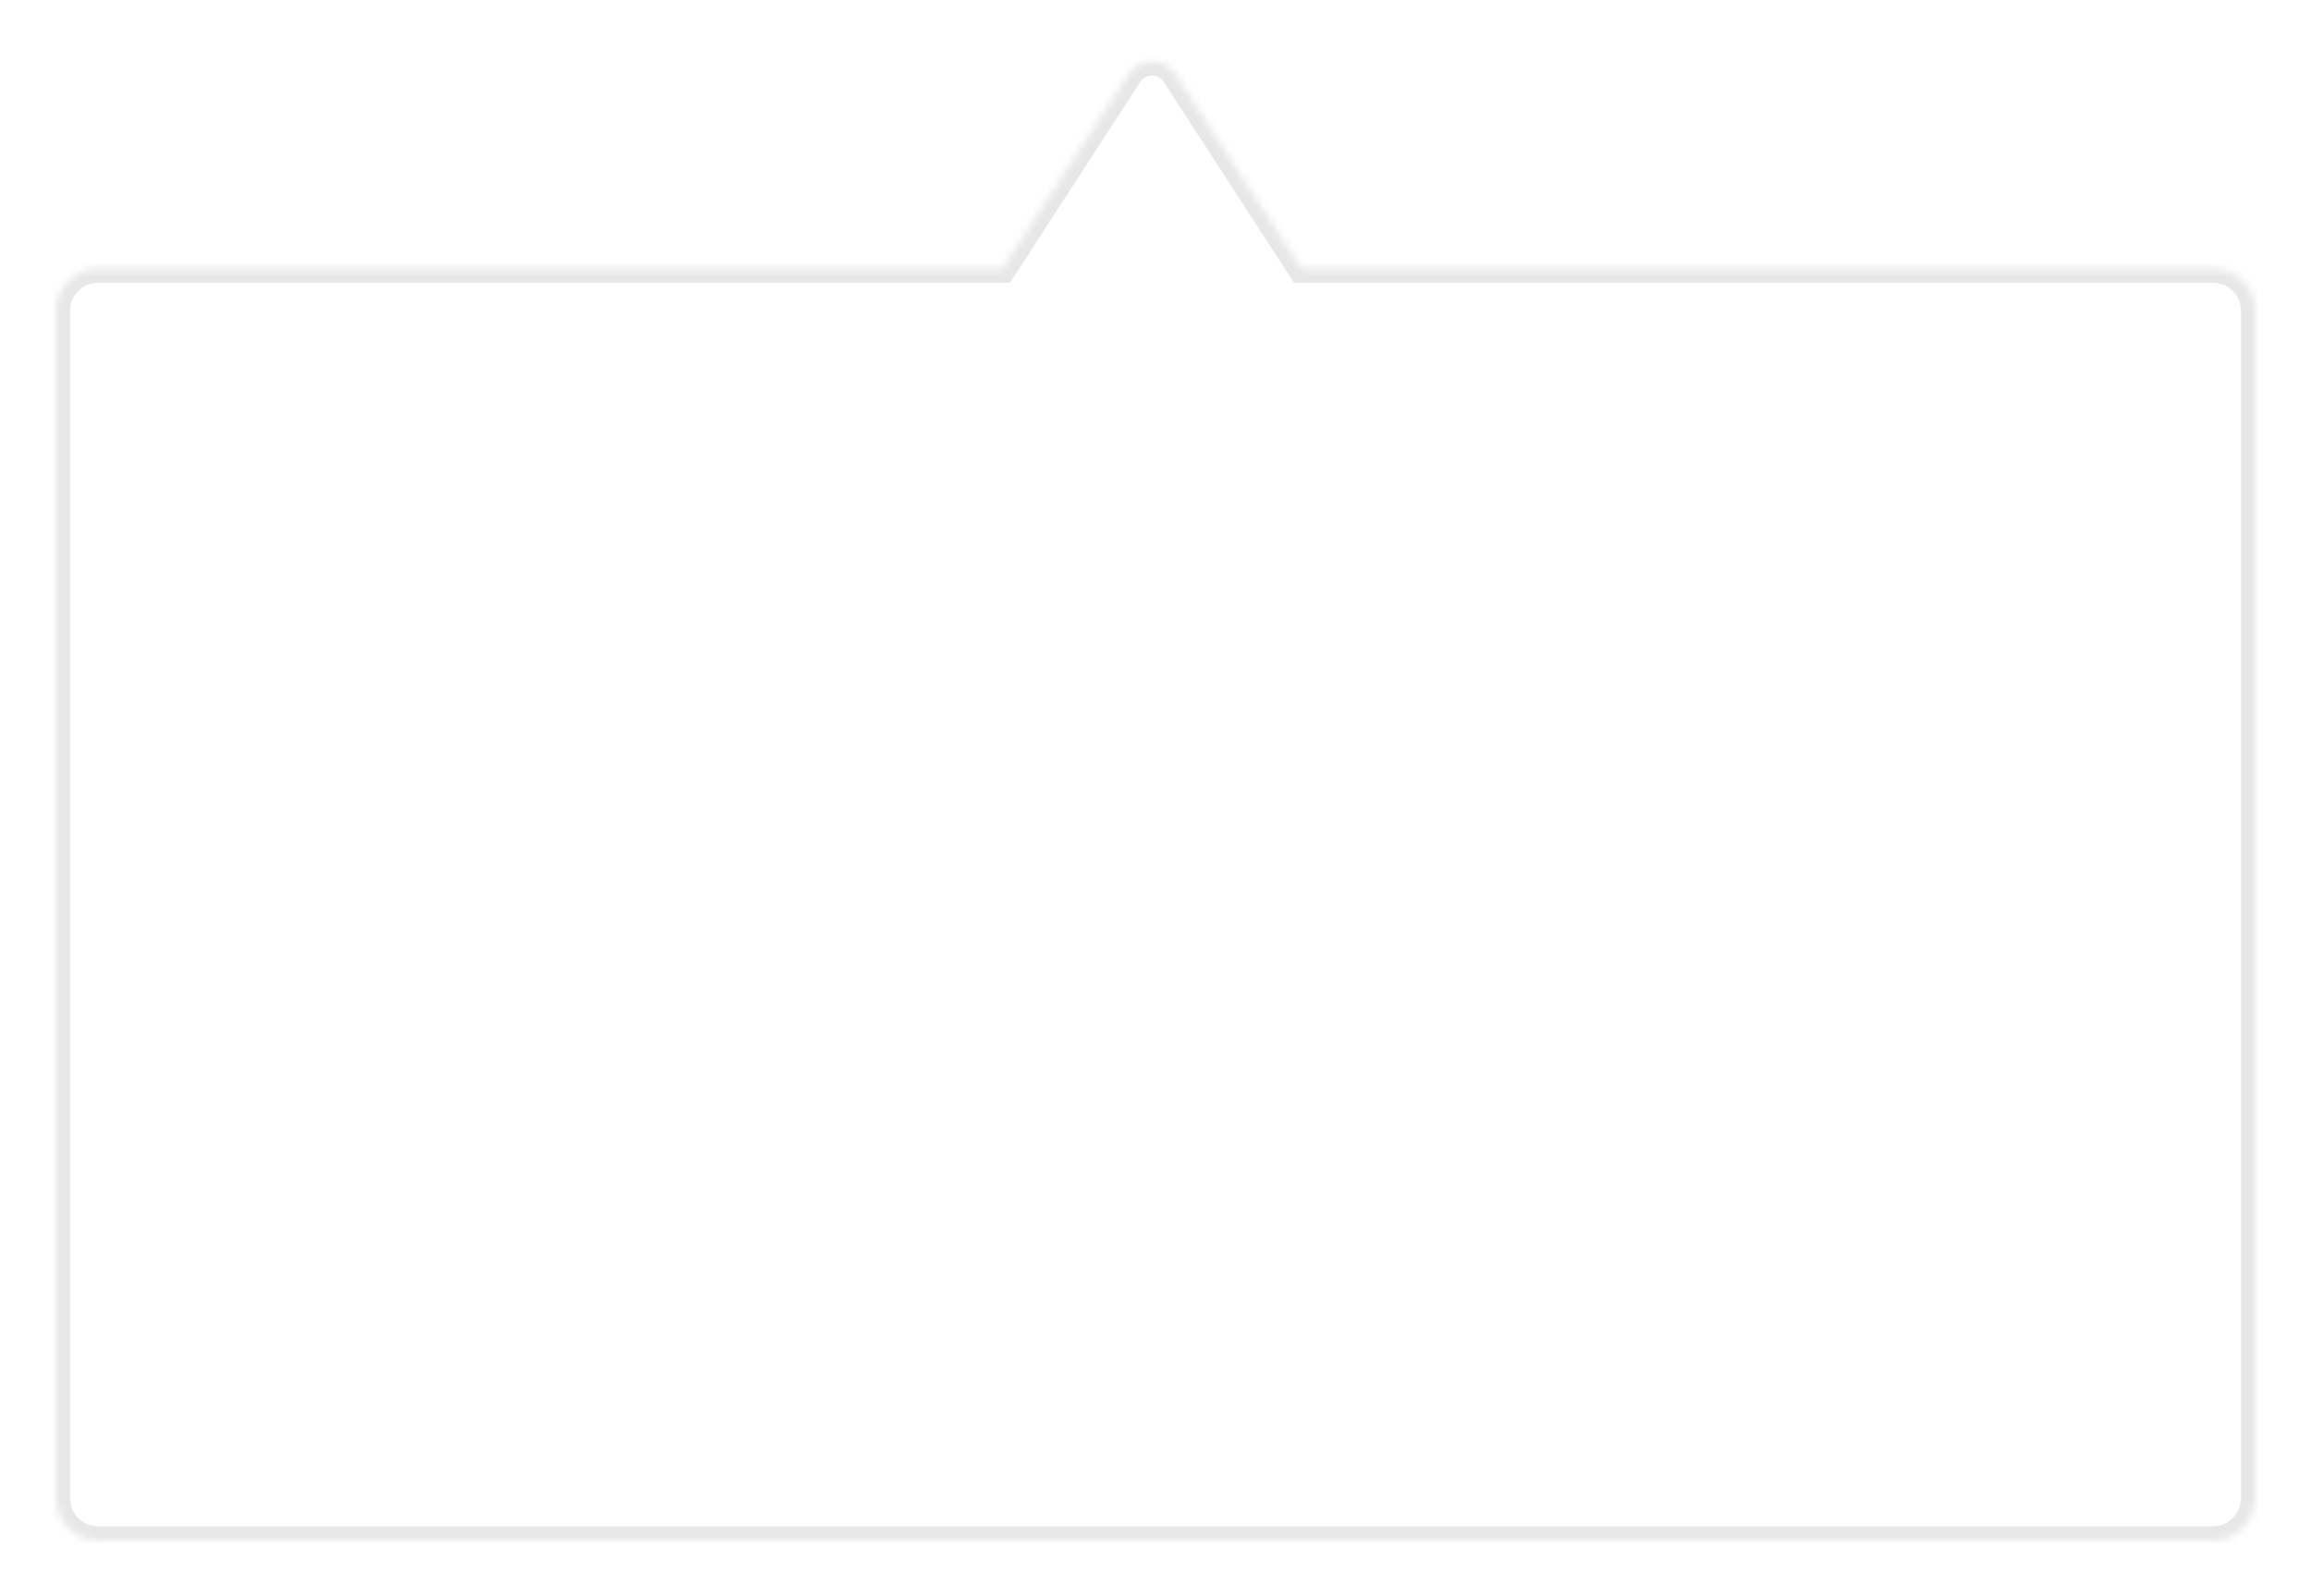 <svg width="330" height="228" viewBox="0 0 330 228" fill="none" xmlns="http://www.w3.org/2000/svg">
<g filter="url(#filter0_d)">
<mask id="path-1-inside-1" fill="white">
<path fill-rule="evenodd" clip-rule="evenodd" d="M167.856 4.615C166.279 2.183 162.721 2.183 161.144 4.615L143.138 32.38H14C10.686 32.38 8 35.067 8 38.38V208.001C8 211.314 10.686 214.001 14 214.001H316C319.314 214.001 322 211.314 322 208.001V38.38C322 35.067 319.314 32.38 316 32.38H185.862L167.856 4.615Z"/>
</mask>
<path fill-rule="evenodd" clip-rule="evenodd" d="M167.856 4.615C166.279 2.183 162.721 2.183 161.144 4.615L143.138 32.38H14C10.686 32.38 8 35.067 8 38.38V208.001C8 211.314 10.686 214.001 14 214.001H316C319.314 214.001 322 211.314 322 208.001V38.38C322 35.067 319.314 32.38 316 32.38H185.862L167.856 4.615Z" fill="white"/>
<path d="M161.144 4.615L162.822 5.703L162.822 5.703L161.144 4.615ZM167.856 4.615L166.178 5.703L166.178 5.703L167.856 4.615ZM143.138 32.38V34.38H144.225L144.816 33.468L143.138 32.38ZM185.862 32.38L184.184 33.468L184.775 34.38H185.862V32.38ZM162.822 5.703C163.61 4.487 165.39 4.487 166.178 5.703L169.534 3.526C167.169 -0.121 161.831 -0.121 159.466 3.526L162.822 5.703ZM144.816 33.468L162.822 5.703L159.466 3.526L141.46 31.292L144.816 33.468ZM14 34.38H143.138V30.38H14V34.38ZM10 38.38C10 36.171 11.791 34.38 14 34.38V30.38C9.582 30.38 6 33.962 6 38.38H10ZM10 208.001V38.38H6V208.001H10ZM14 212.001C11.791 212.001 10 210.21 10 208.001H6C6 212.419 9.582 216.001 14 216.001V212.001ZM316 212.001H14V216.001H316V212.001ZM320 208.001C320 210.21 318.209 212.001 316 212.001V216.001C320.418 216.001 324 212.419 324 208.001H320ZM320 38.38V208.001H324V38.38H320ZM316 34.38C318.209 34.38 320 36.171 320 38.38H324C324 33.962 320.418 30.38 316 30.38V34.38ZM185.862 34.38H316V30.38H185.862V34.38ZM166.178 5.703L184.184 33.468L187.54 31.292L169.534 3.526L166.178 5.703Z" fill="#E7E7E7" mask="url(#path-1-inside-1)"/>
</g>
<defs>
<filter id="filter0_d" x="0" y="0.791" width="330" height="227.21" filterUnits="userSpaceOnUse" color-interpolation-filters="sRGB">
<feFlood flood-opacity="0" result="BackgroundImageFix"/>
<feColorMatrix in="SourceAlpha" type="matrix" values="0 0 0 0 0 0 0 0 0 0 0 0 0 0 0 0 0 0 127 0"/>
<feOffset dy="6"/>
<feGaussianBlur stdDeviation="4"/>
<feColorMatrix type="matrix" values="0 0 0 0 0 0 0 0 0 0 0 0 0 0 0 0 0 0 0.05 0"/>
<feBlend mode="normal" in2="BackgroundImageFix" result="effect1_dropShadow"/>
<feBlend mode="normal" in="SourceGraphic" in2="effect1_dropShadow" result="shape"/>
</filter>
</defs>
</svg>
